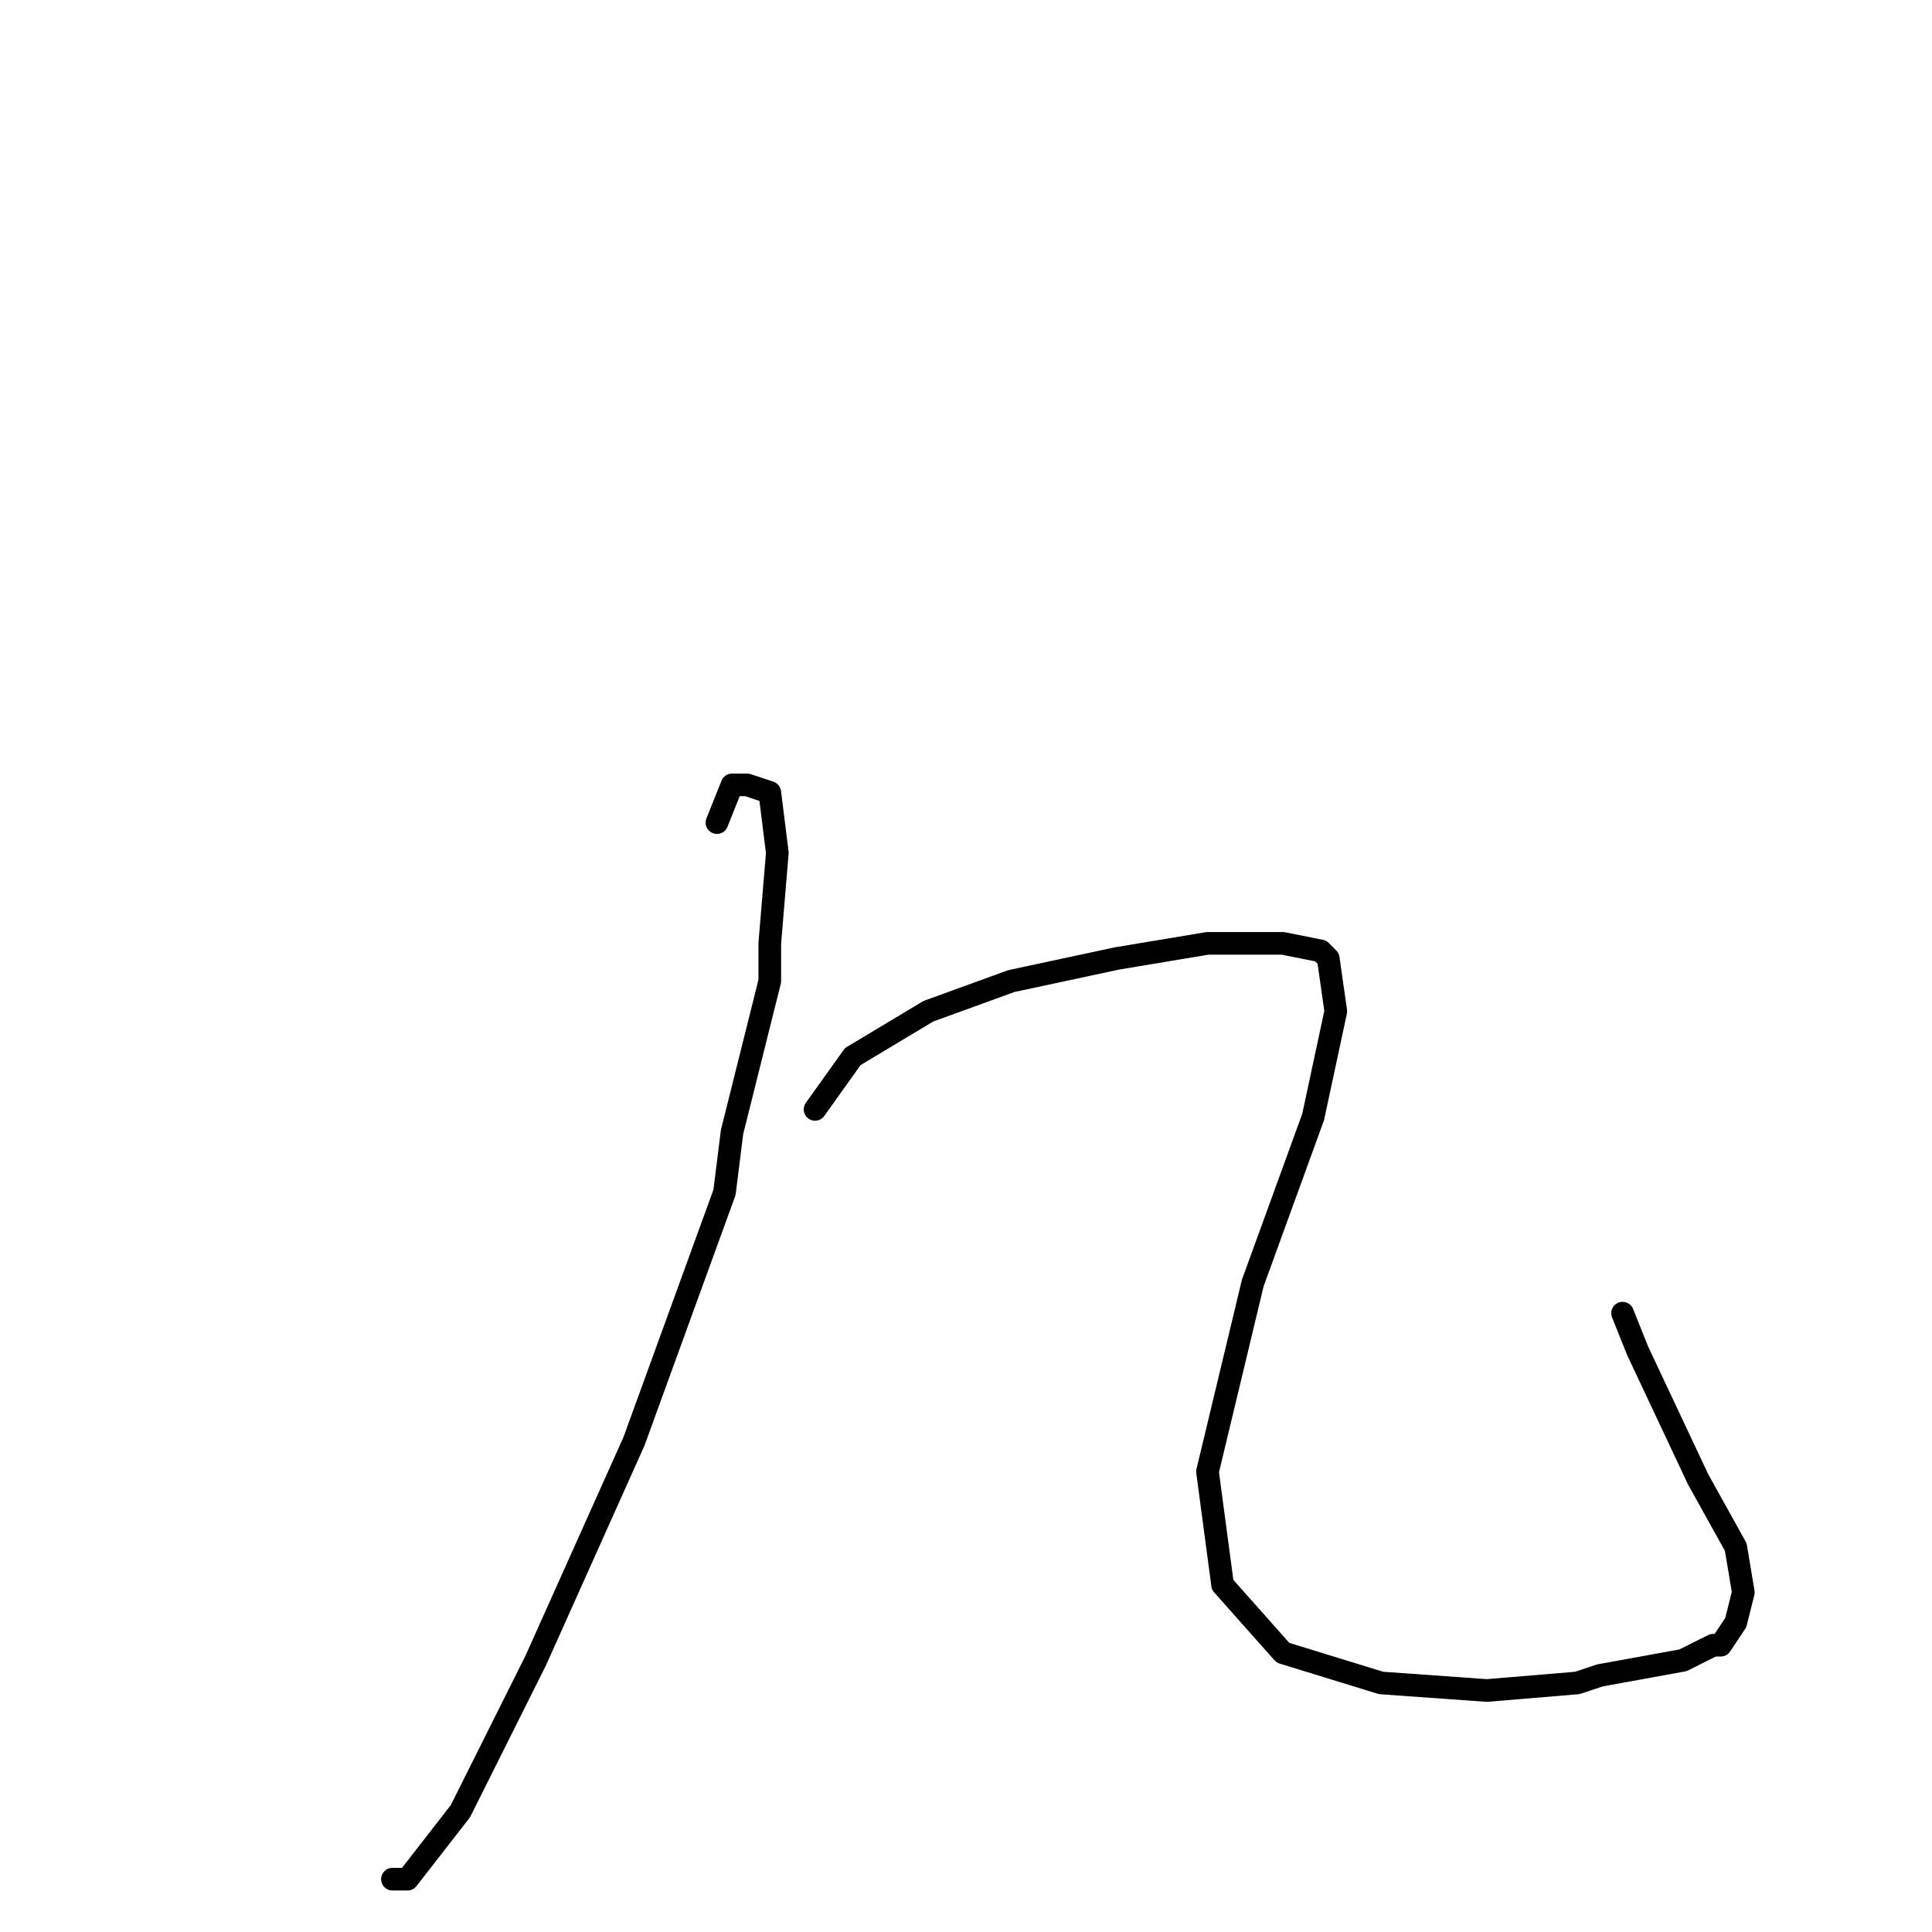 <?xml version="1.0" standalone="no"?>
    <svg width="256" height="256" xmlns="http://www.w3.org/2000/svg" version="1.1">
    <polyline stroke="black" stroke-width="3" stroke-linecap="round" fill="transparent" stroke-linejoin="round" points="95 109 97 104 99 104 102 105 103 113 102 125 102 130 97 150 96 158 84 191 71 220 61 240 54 249 52 249 52 249 " />
        <polyline stroke="black" stroke-width="3" stroke-linecap="round" fill="transparent" stroke-linejoin="round" points="108 147 113 140 123 134 134 130 148 127 160 125 170 125 175 126 176 127 177 134 174 148 166 170 160 195 162 210 170 219 183 223 197 224 209 223 212 222 223 220 227 218 228 218 230 215 231 211 230 205 225 196 217 179 215 174 215 174 " />
        </svg>